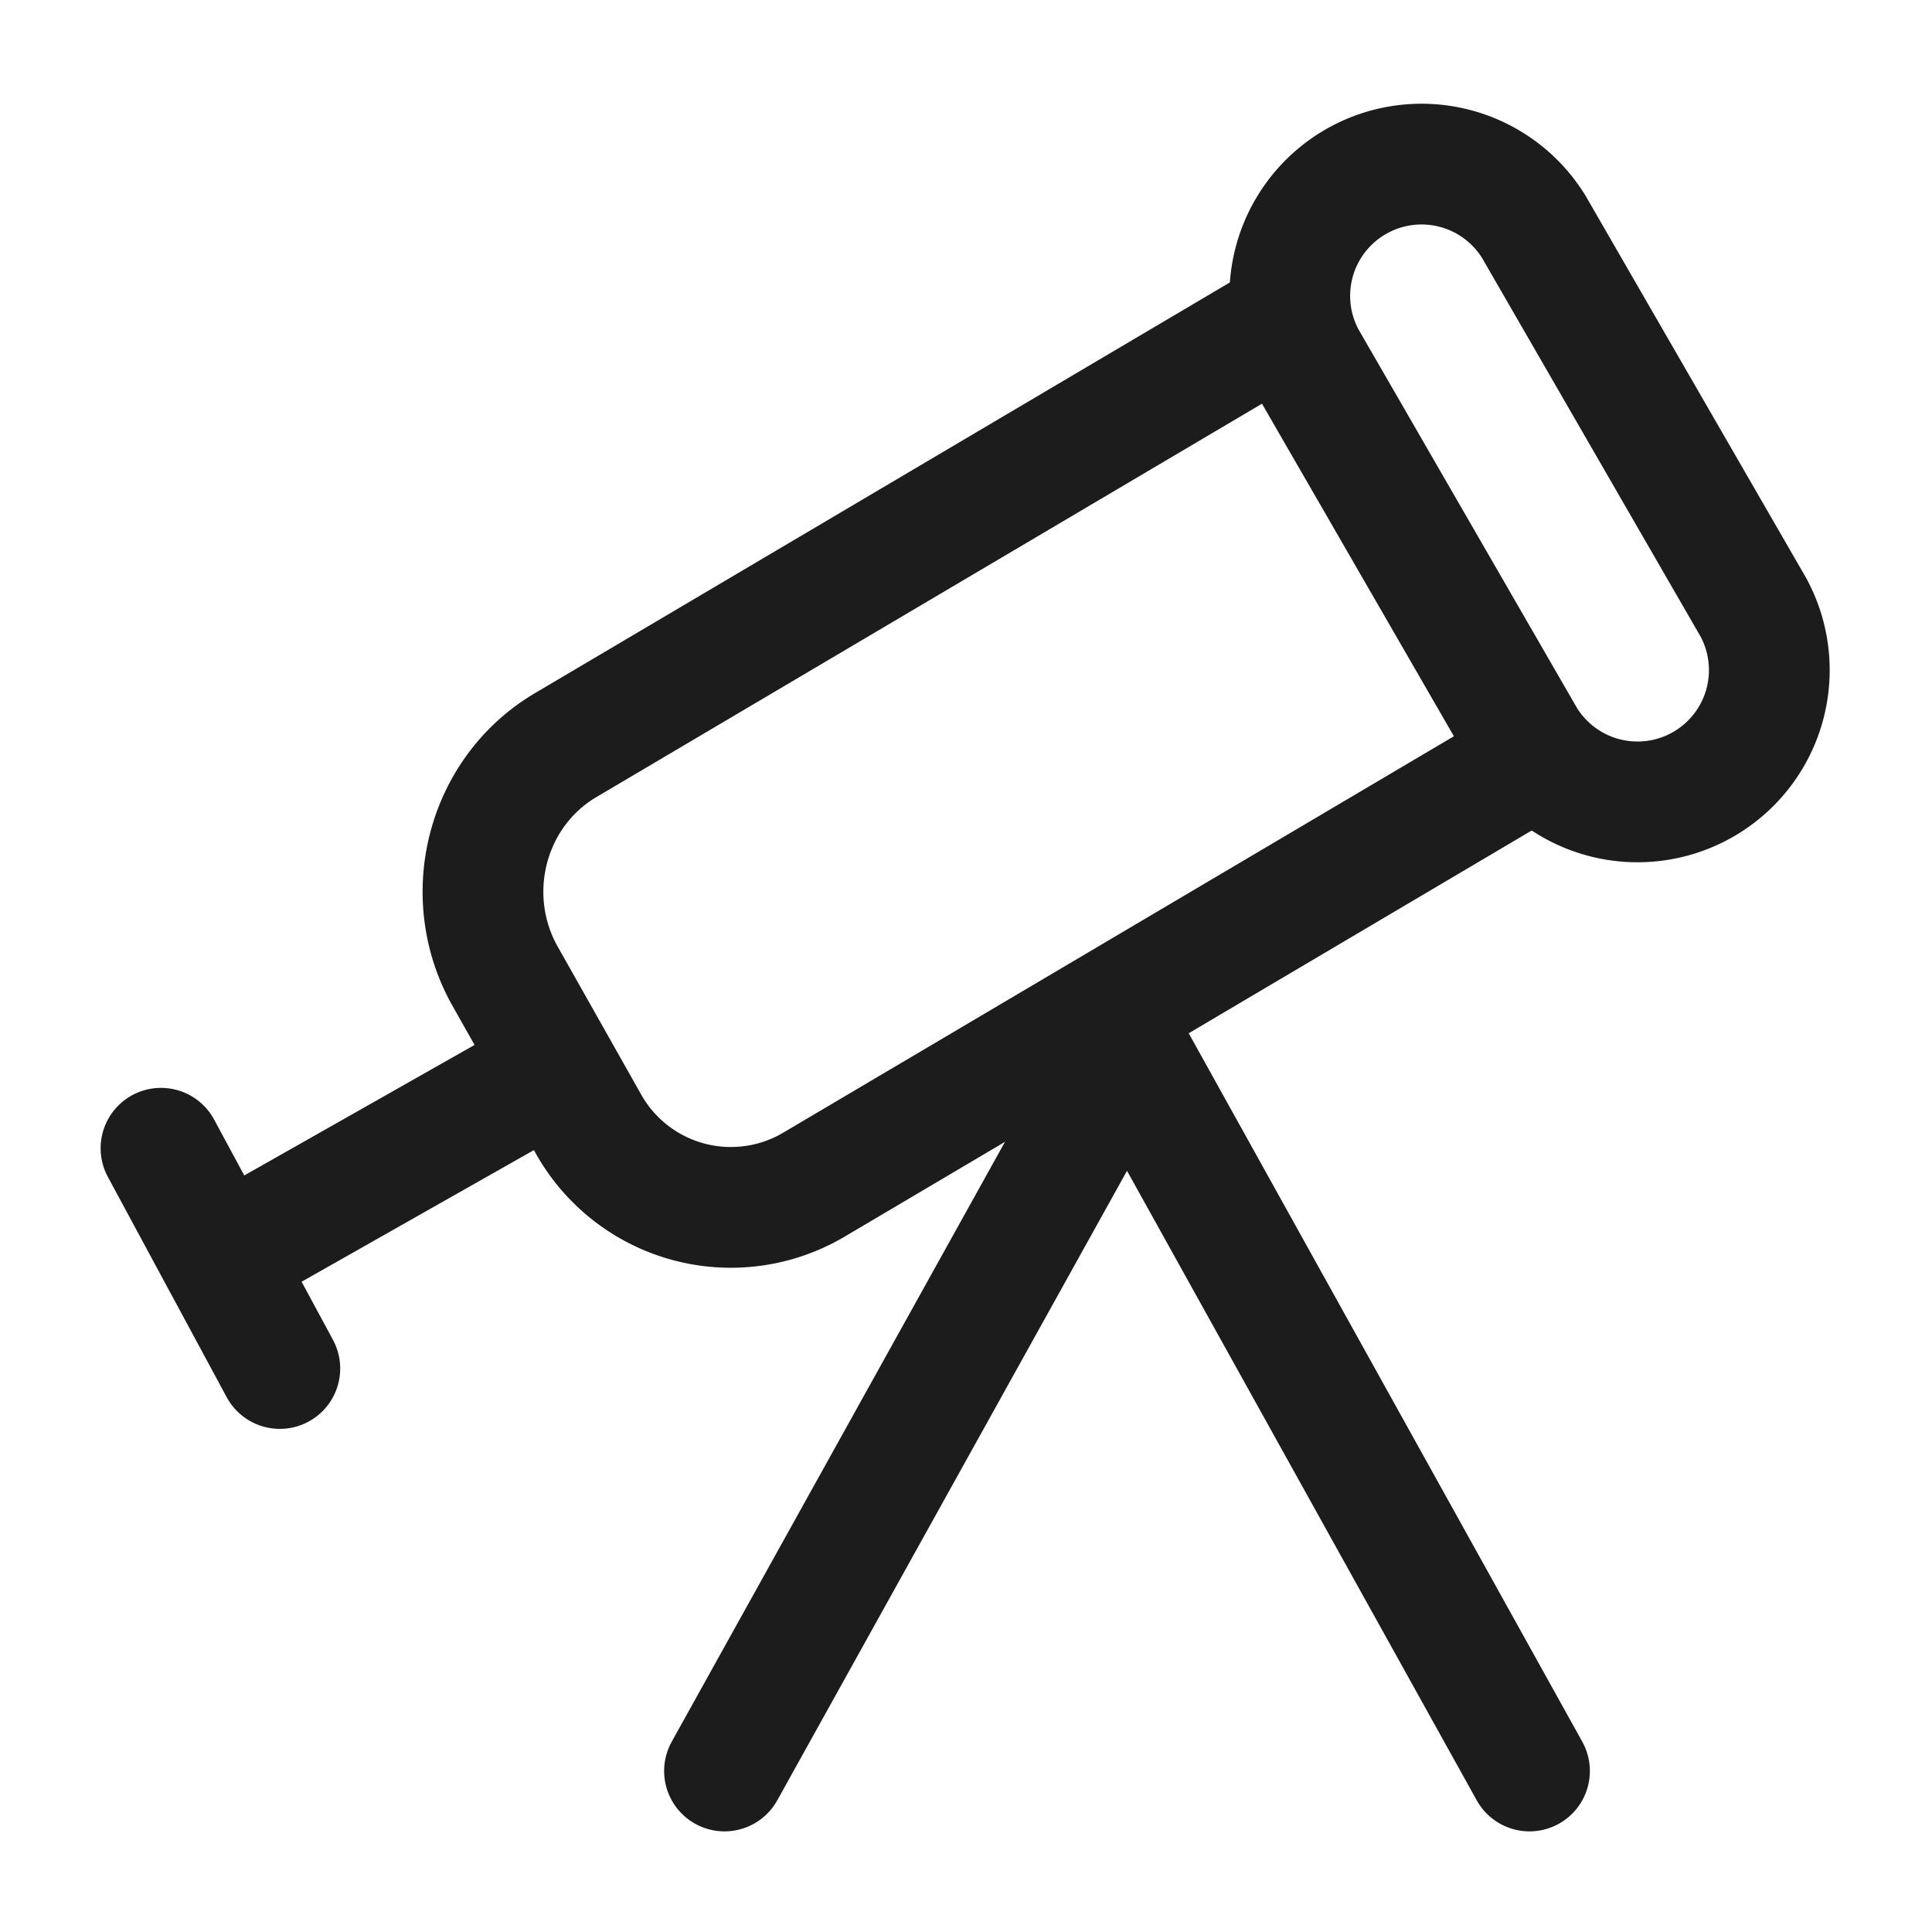 <svg xmlns="http://www.w3.org/2000/svg" width="24" height="24" fill="none" viewBox="0 0 24 24">
  <path stroke="#1B1C1B" stroke-linecap="round" stroke-linejoin="round" stroke-width="1.5" d="m19 22-5-9-5 9"/>
  <path stroke="#1B1C1B" stroke-linejoin="round" stroke-width="1.5" d="M15.92 4 7.027 9.256c-.982.58-1.319 1.866-.752 2.872l1.027 1.82a2.028 2.028 0 0 0 2.806.77L19 9.462"/>
  <path stroke="#1B1C1B" stroke-linecap="round" stroke-linejoin="round" stroke-width="1.5" d="M16.22 4.456a1.637 1.637 0 0 1 2.834-1.637l2.727 4.725a1.637 1.637 0 0 1-2.834 1.637L16.22 4.456ZM2 14.264l.738 1.368m0 0L3.476 17m-.738-1.368L6.5 13.5"/>
</svg>

